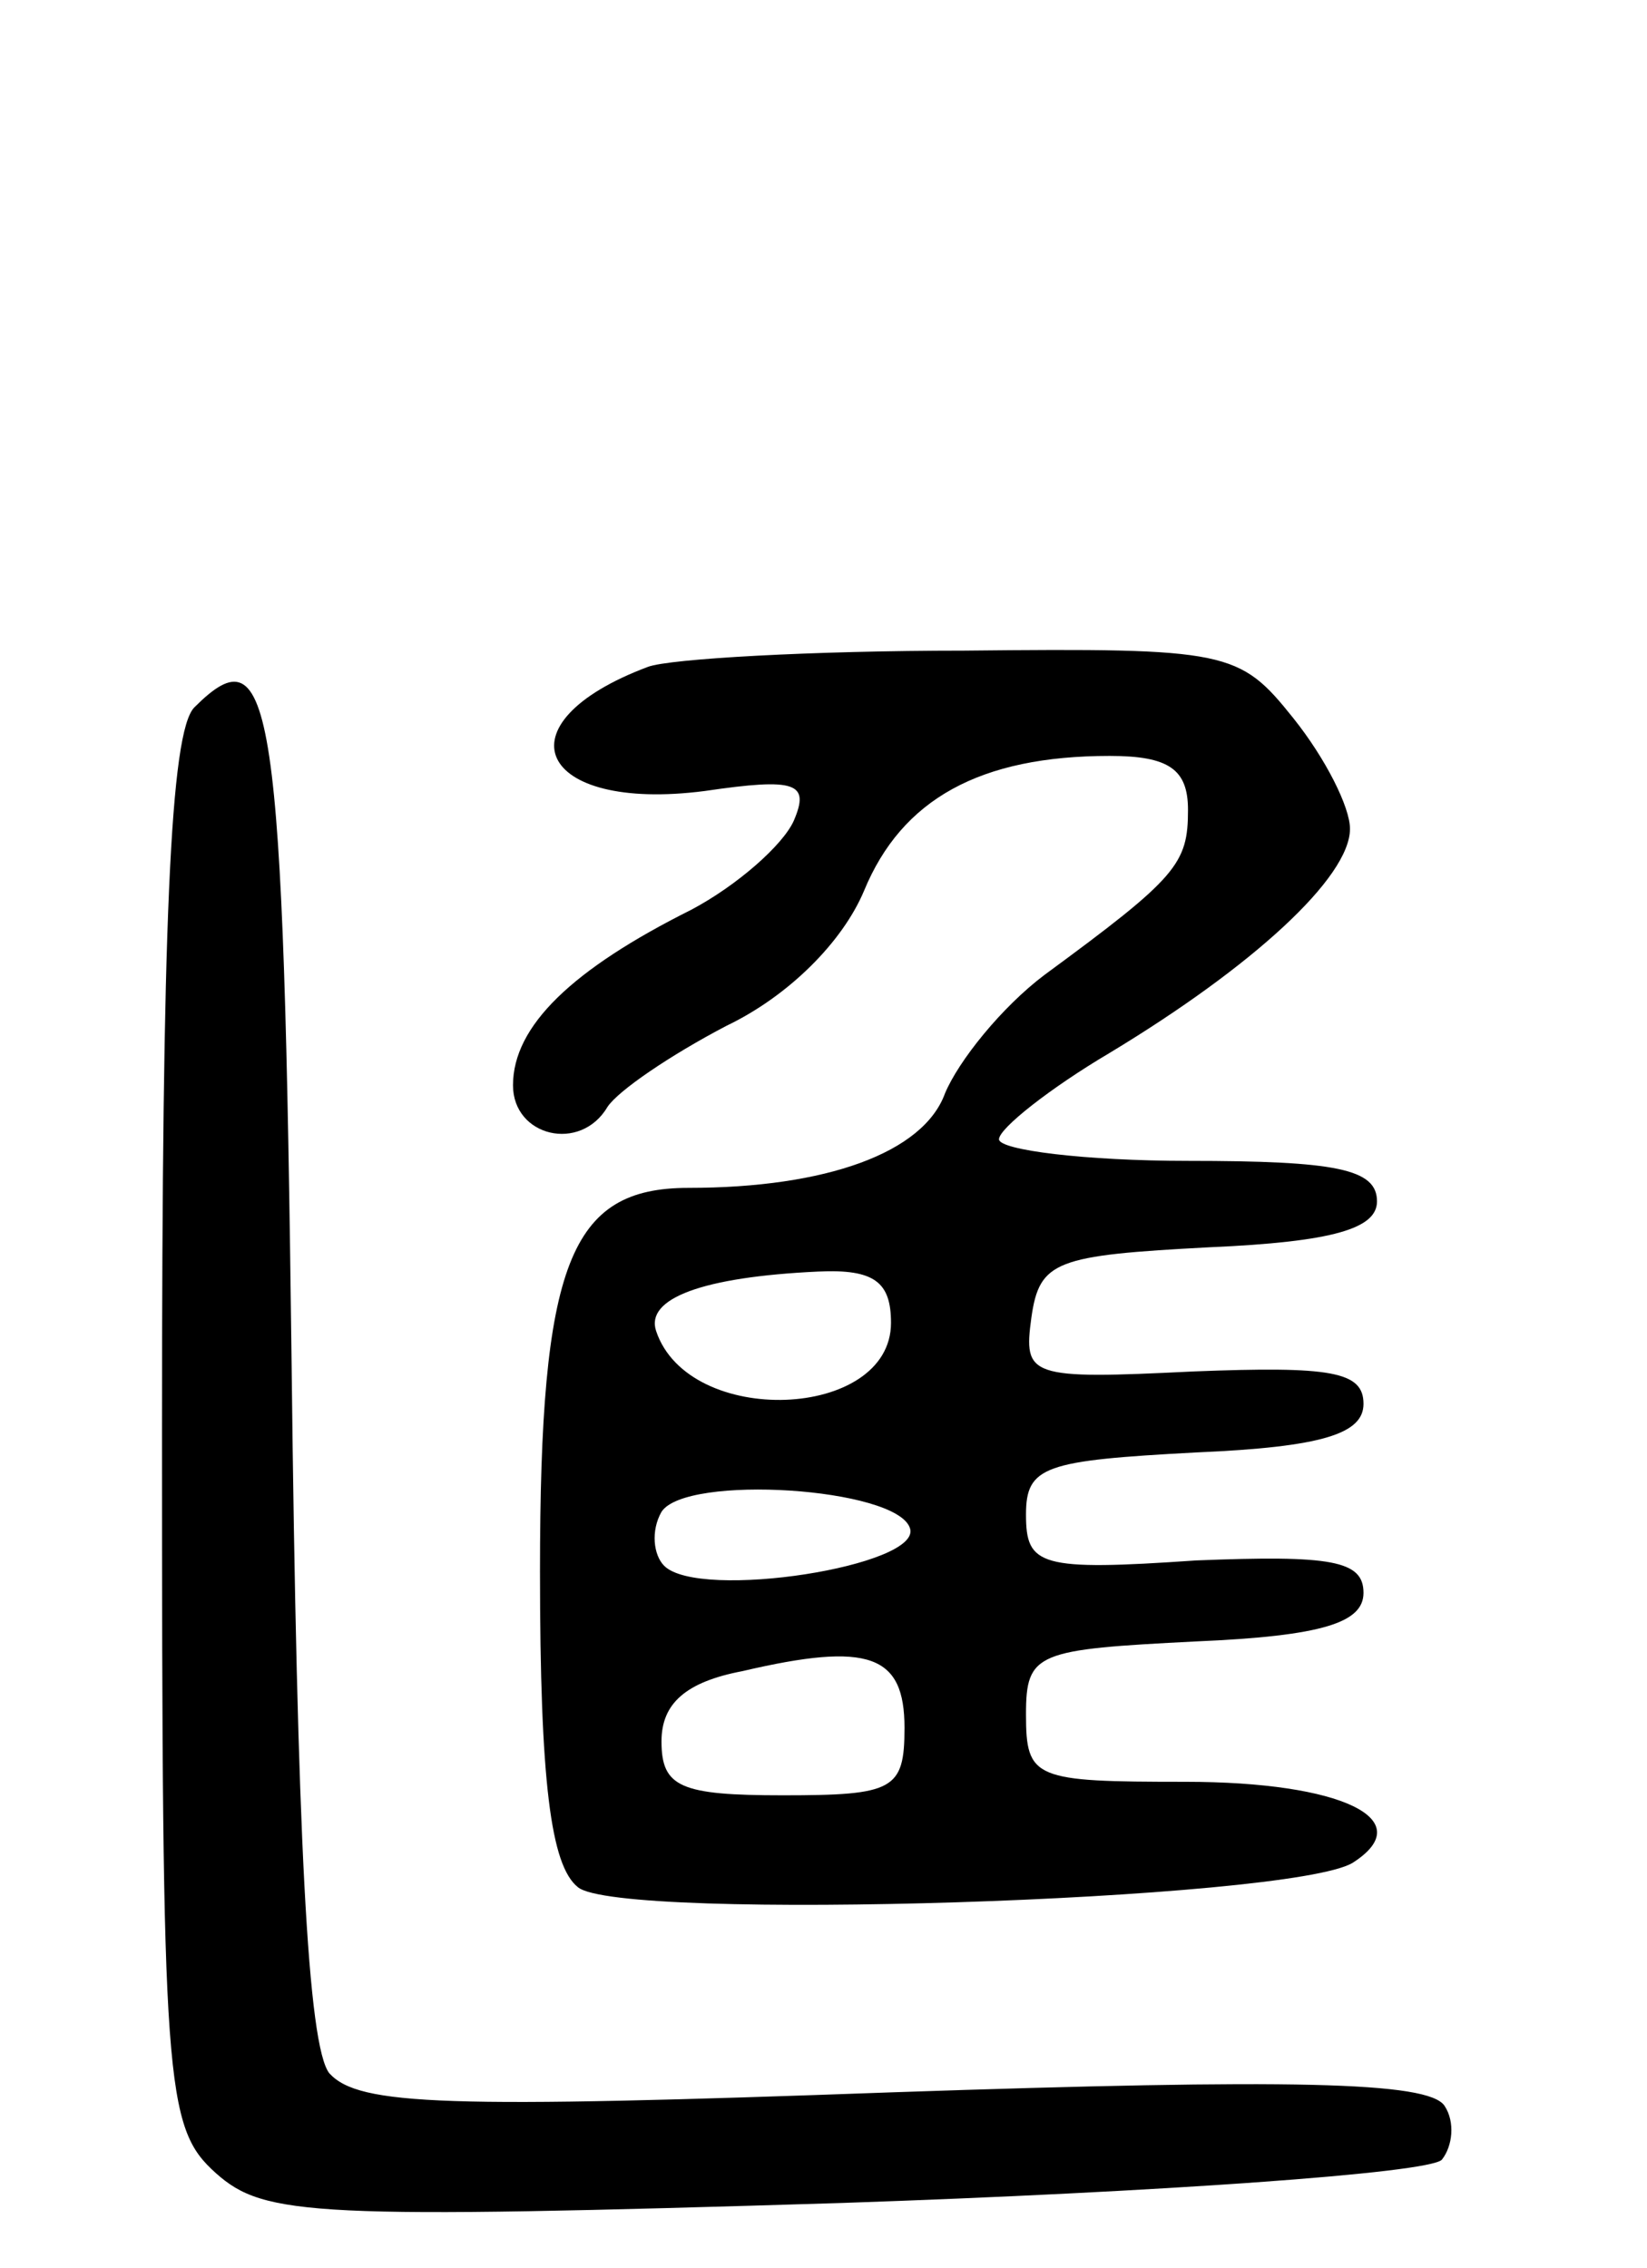 <svg version="1.0" xmlns="http://www.w3.org/2000/svg"
 width="61pt" height="84pt" viewBox="0 0 61 84"
 preserveAspectRatio="xMidYMid meet">
<g transform="translate(0,84) scale(0.1,-0.1)"
fill="#000000" stroke="none">
<path d="M240 593 c-56 -21 -41 -54 21 -46 34 5 39 3 33 -11 -4 -9 -21 -24
-38 -33 -44 -22 -66 -43 -66 -65 0 -19 25 -25 35 -8 4 6 23 19 44 30 23 11 43
31 51 50 14 34 43 50 91 50 22 0 29 -5 29 -20 0 -20 -4 -25 -53 -61 -16 -12
-32 -32 -37 -44 -8 -22 -44 -35 -95 -35 -44 0 -55 -28 -55 -142 0 -78 4 -109
14 -117 15 -13 264 -5 287 9 25 16 -4 30 -62 30 -56 0 -59 1 -59 25 0 23 4 24
63 27 47 2 62 7 62 18 0 12 -12 14 -62 12 -58 -4 -63 -2 -63 17 0 18 7 20 63
23 47 2 62 7 62 18 0 12 -12 14 -63 12 -61 -3 -63 -2 -60 20 3 21 9 23 66 26
46 2 62 7 62 17 0 12 -15 15 -70 15 -38 0 -70 4 -70 8 0 4 19 19 41 32 53 32
89 65 89 83 0 8 -9 26 -21 41 -20 25 -24 26 -122 25 -56 0 -109 -3 -117 -6z
m90 -243 c0 -36 -75 -39 -87 -3 -4 12 17 20 60 22 21 1 27 -4 27 -19z m7 -76
c5 -14 -78 -27 -91 -14 -4 4 -5 13 -1 20 9 14 87 9 92 -6z m-2 -74 c0 -23 -4
-25 -45 -25 -38 0 -45 3 -45 20 0 14 9 22 30 26 47 11 60 6 60 -21z"/>
<path d="M72 578 c-9 -9 -12 -81 -12 -268 0 -243 1 -258 20 -275 18 -16 36
-17 232 -11 117 4 217 11 222 16 4 5 5 14 1 20 -6 9 -57 10 -204 5 -166 -6
-198 -5 -209 7 -8 10 -12 88 -14 263 -3 246 -7 272 -36 243z"/>
</g>
</svg>
